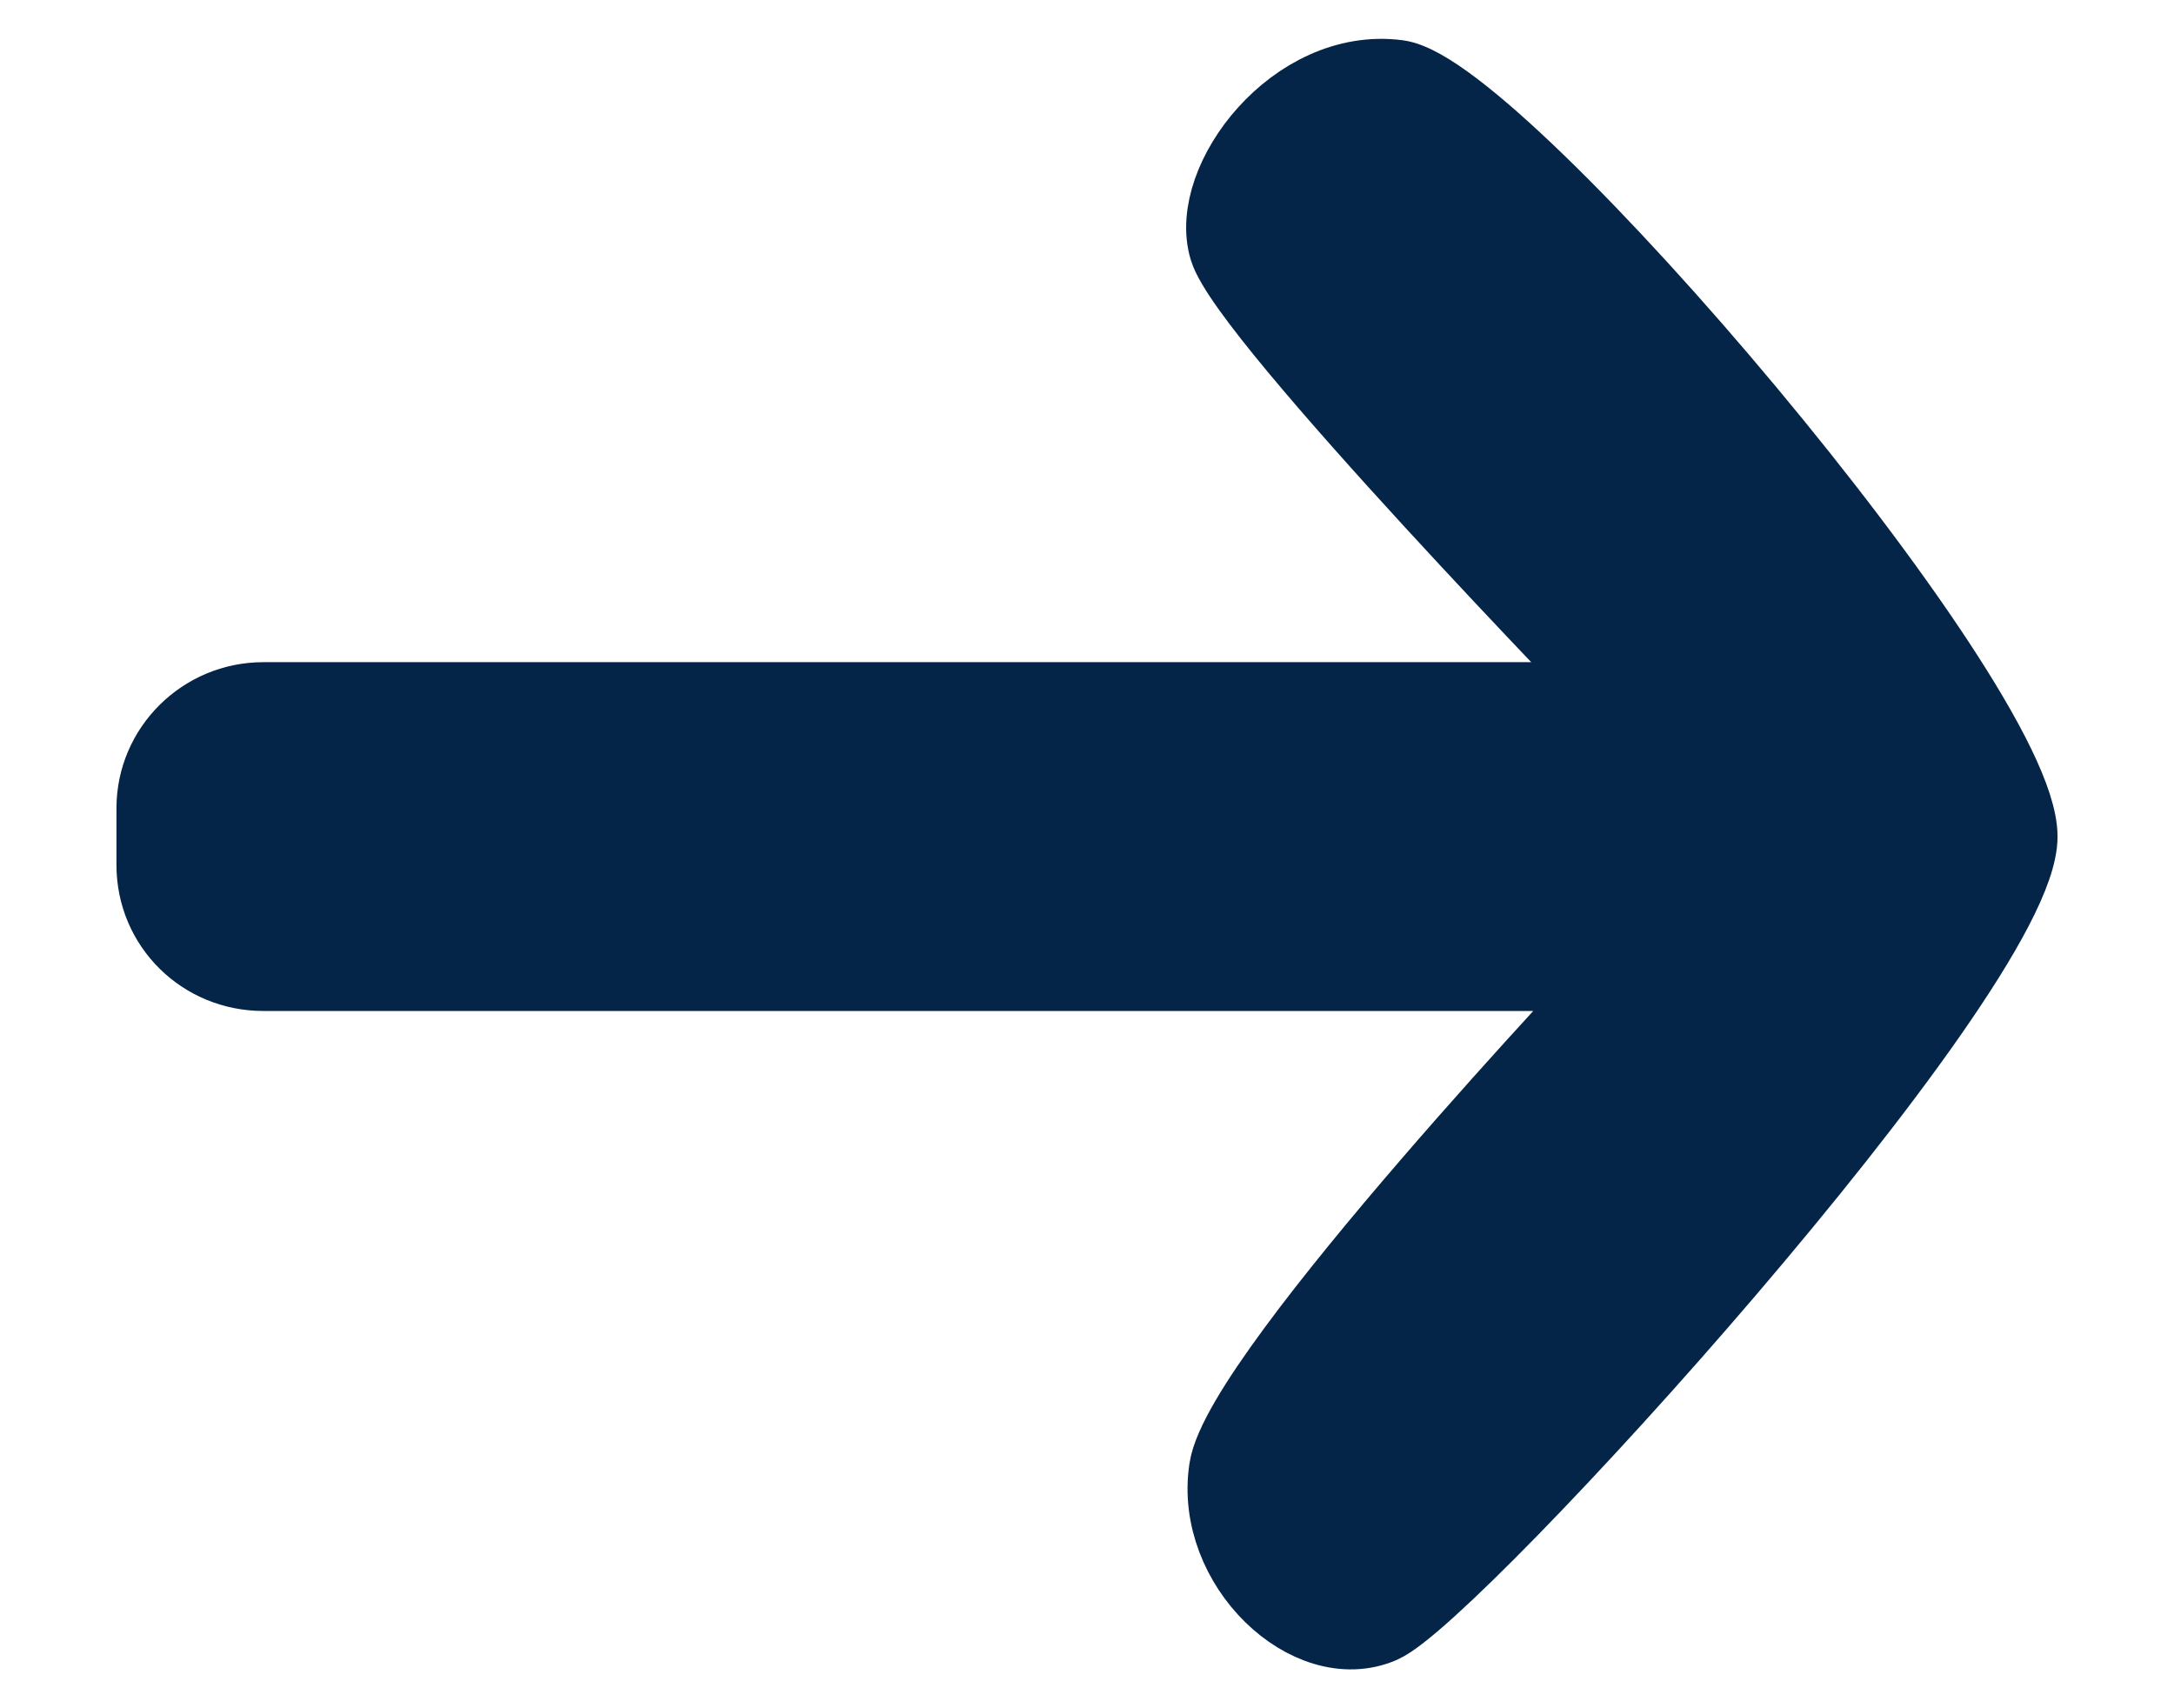 <svg width="14" height="11" viewBox="0 0 14 11" fill="none" xmlns="http://www.w3.org/2000/svg">
<path fill-rule="evenodd" clip-rule="evenodd" d="M1 5.204C1 4.823 1.314 4.514 1.695 4.514L10.447 4.514C10.447 4.514 8.035 2.032 7.907 1.599C7.778 1.167 8.344 0.421 9 0.507C9.656 0.592 13 4.514 13 5.387C13 6.26 9.352 10.261 8.894 10.46C8.435 10.659 7.813 10.078 7.907 9.461C8 8.843 10.447 6.26 10.447 6.26L1.695 6.26C1.311 6.26 1 5.956 1 5.57L1 5.204Z" fill="#042548" stroke="#042548" stroke-width="0.5" stroke-linecap="round" stroke-linejoin="round"/>
</svg>
